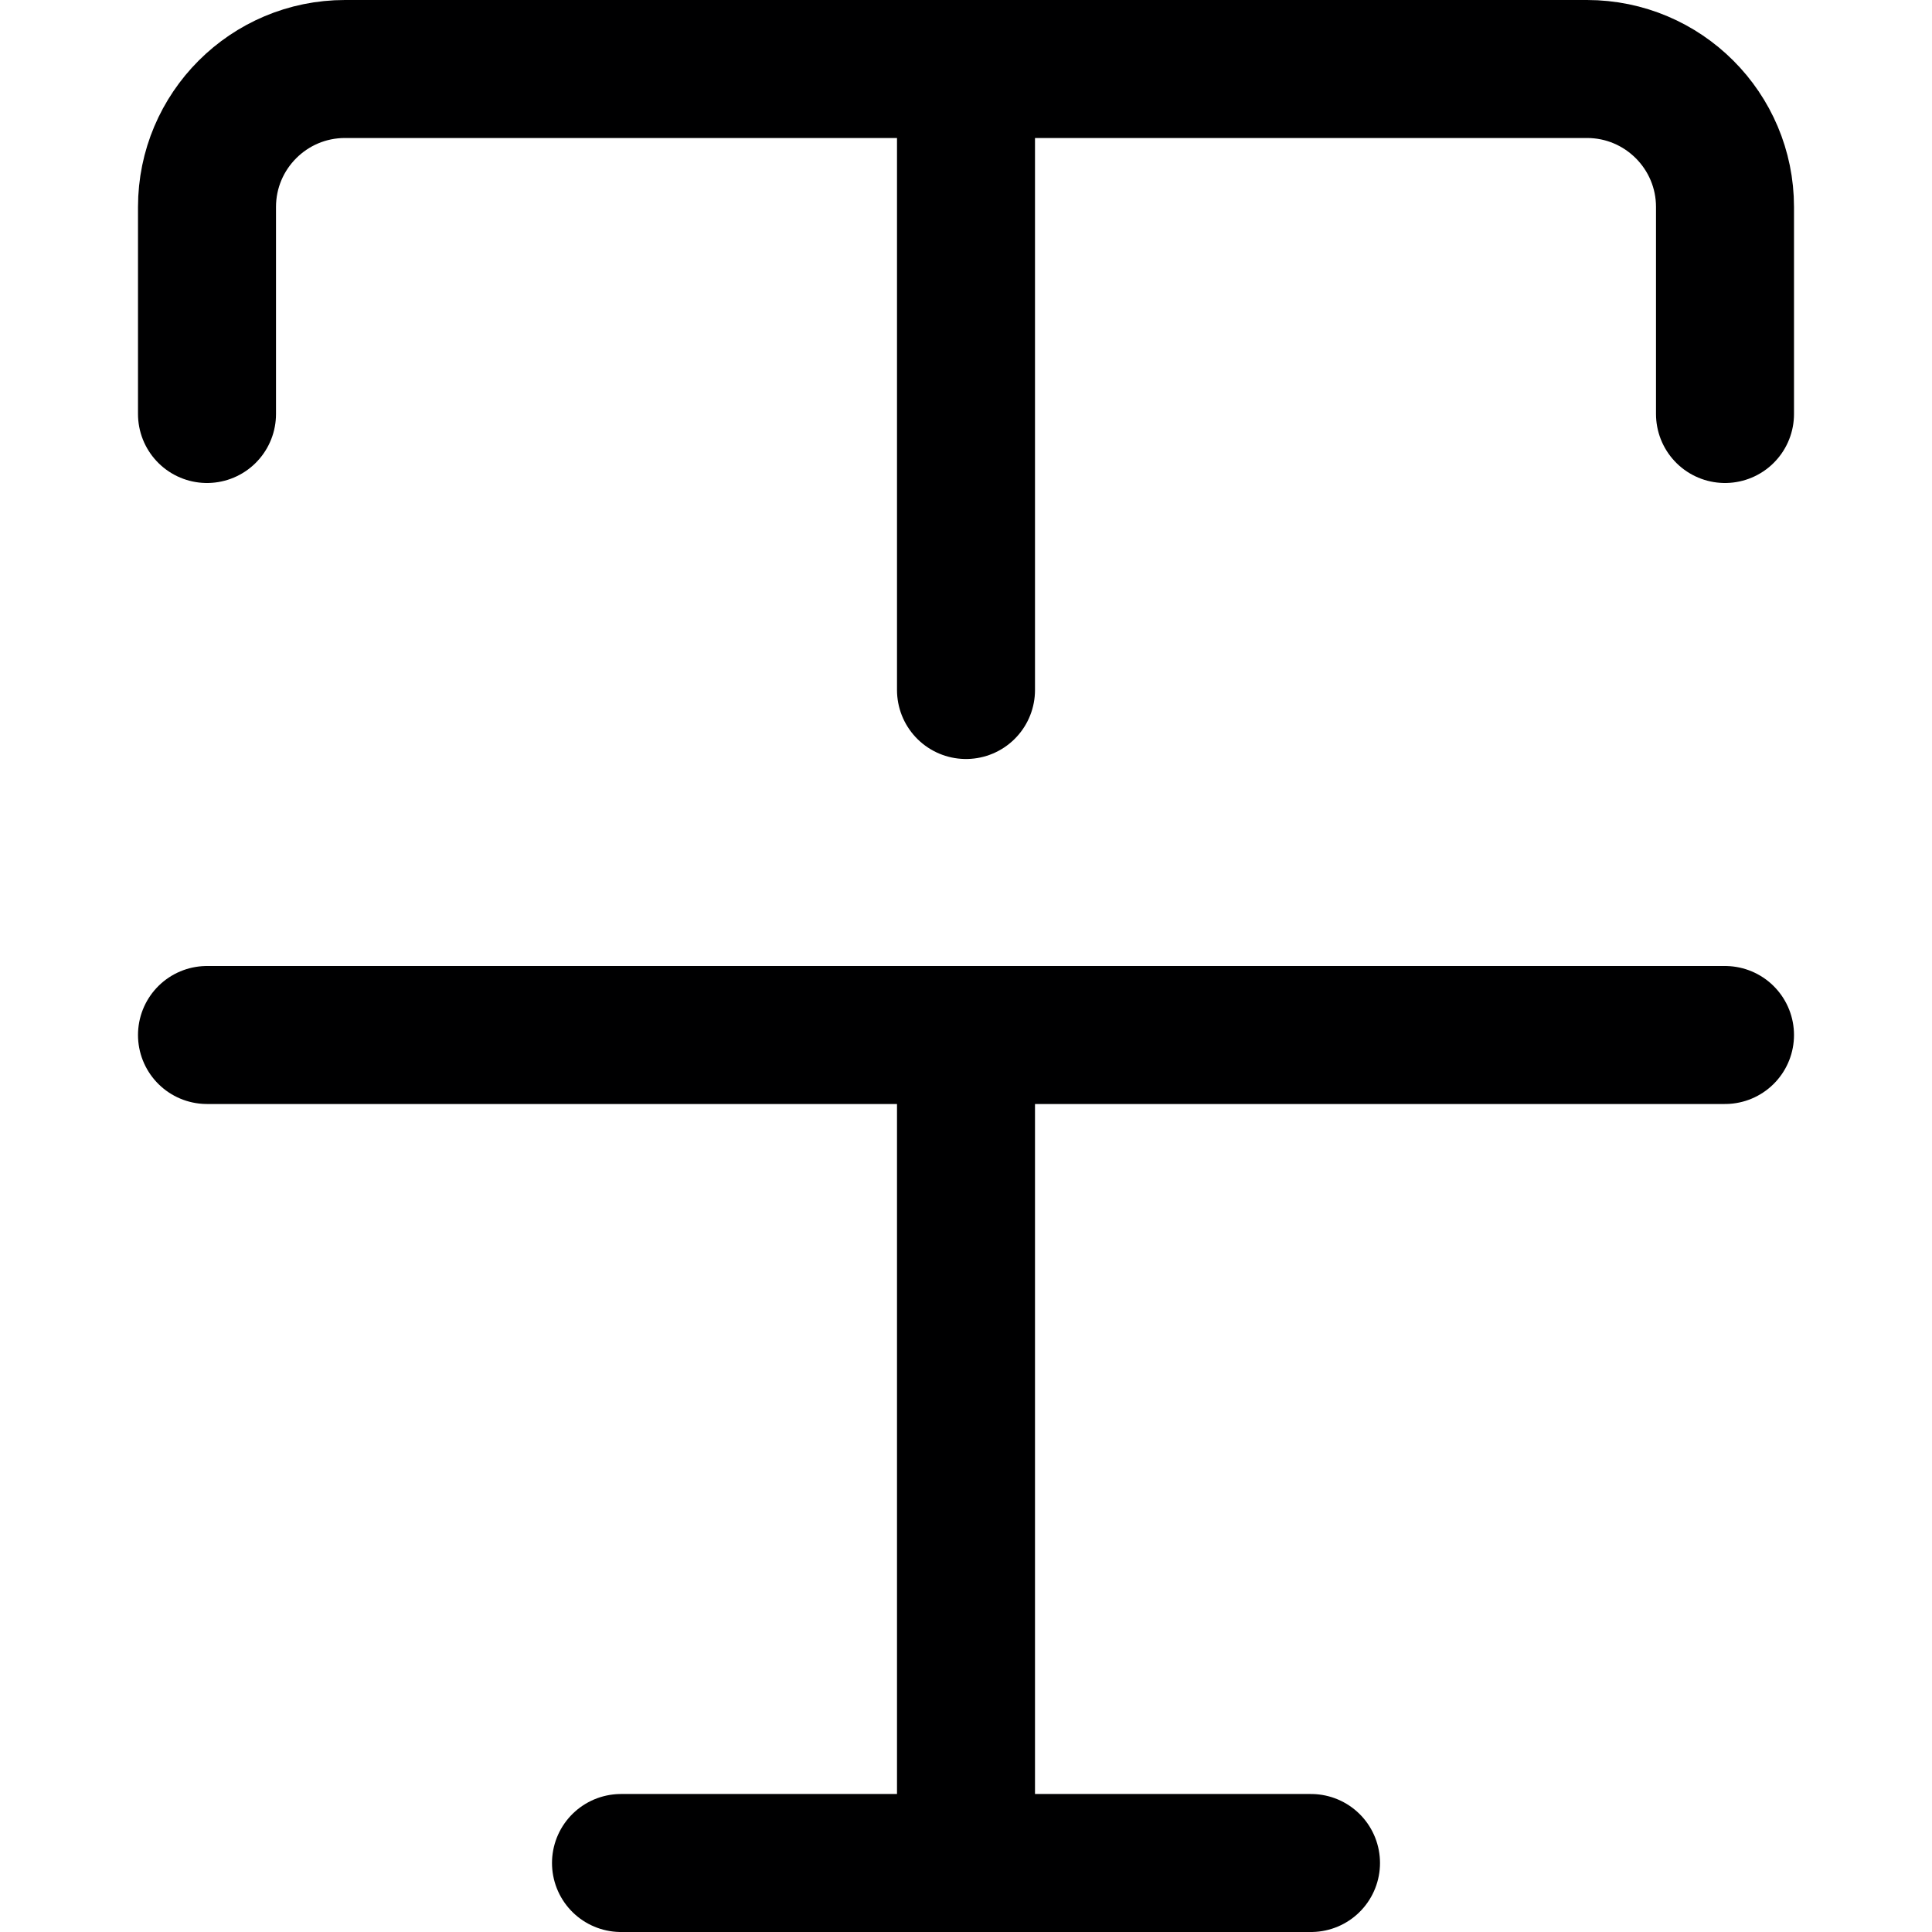 <svg xmlns="http://www.w3.org/2000/svg" width="14" height="14" viewBox="0 0 14 14"><g fill="none" fill-rule="evenodd" stroke-linecap="round" stroke-linejoin="round"><line x1="7" x2="7" y1=".5" y2="5" stroke="#000001"/><line x1="4.5" x2="9.5" y1="13.5" y2="13.5" stroke="#000001"/><path stroke="#000001" d="M1.5,3 L1.5,1.5 C1.5,0.948 1.948,0.5 2.5,0.5 L11.5,0.5 C12.052,0.5 12.5,0.948 12.5,1.5 L12.5,3"/><line x1="1.5" x2="12.5" y1="7.5" y2="7.5" stroke="#000001"/><line x1="7" x2="7" y1="7.5" y2="13.5" stroke="#000001"/></g></svg>